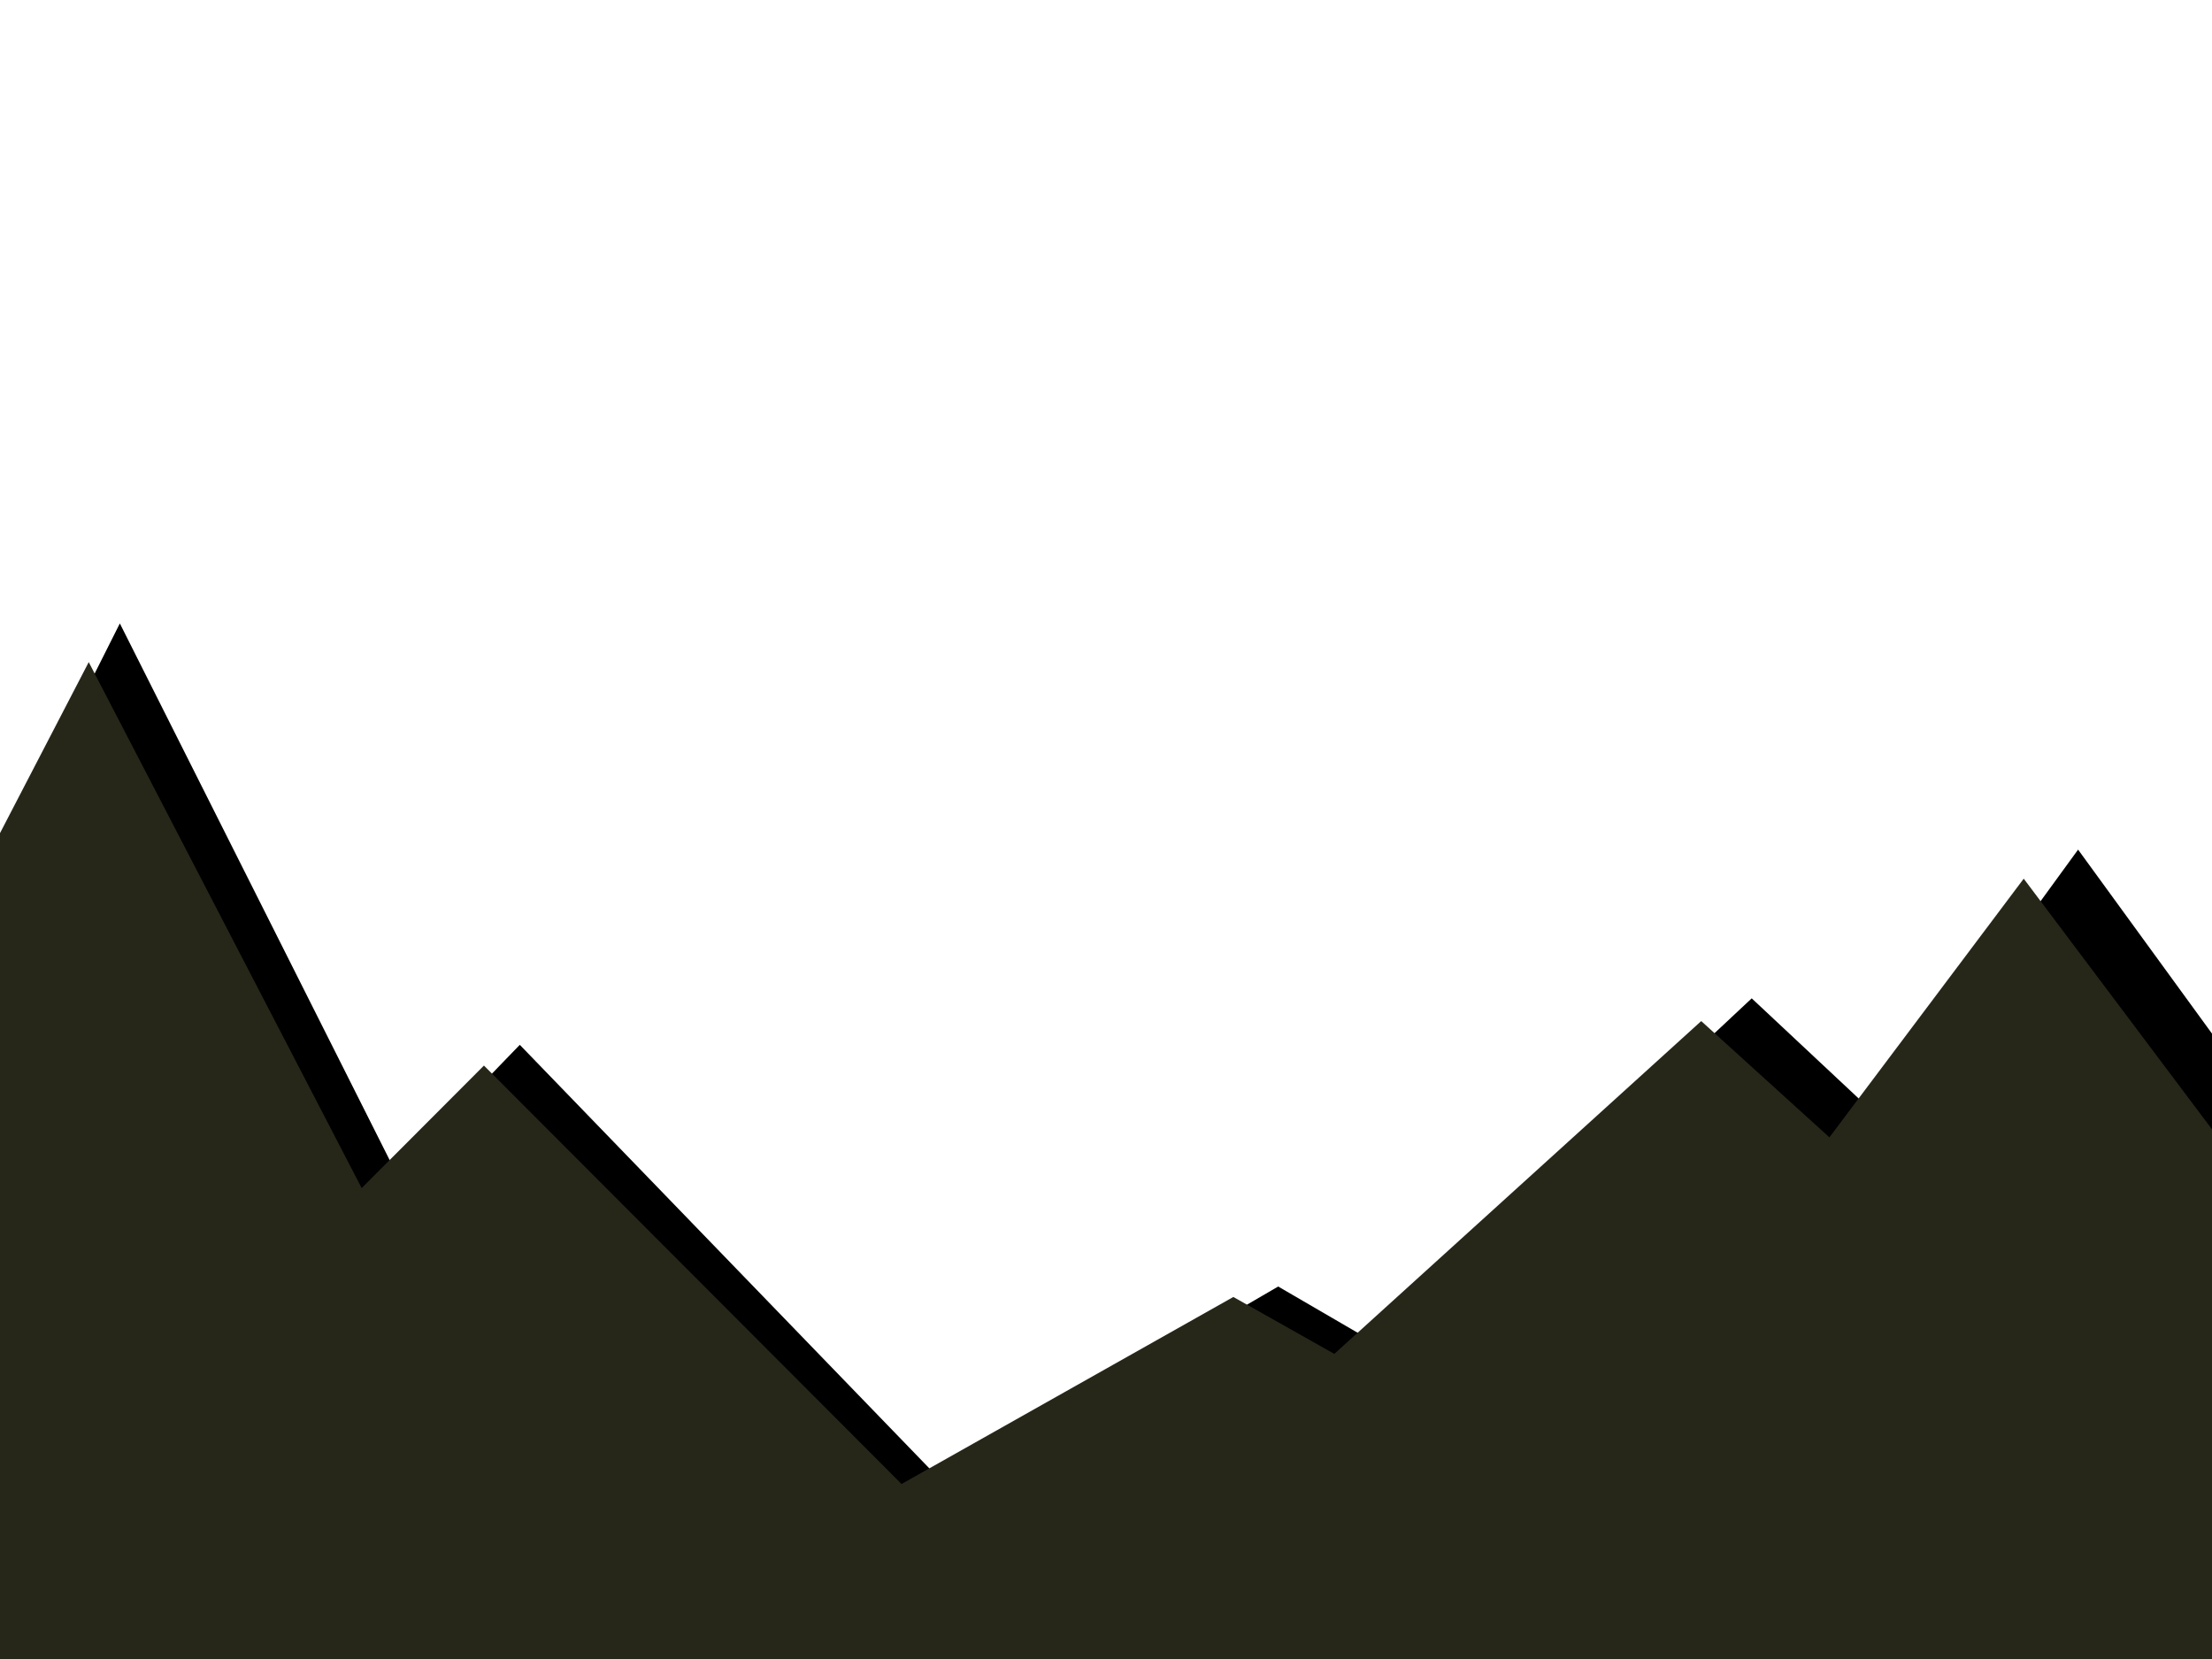<?xml version="1.0" encoding="UTF-8" standalone="no"?>
<!DOCTYPE svg PUBLIC "-//W3C//DTD SVG 1.1//EN" "http://www.w3.org/Graphics/SVG/1.1/DTD/svg11.dtd">
<svg width="100%" height="100%" viewBox="0 0 1024 768" version="1.1" xmlns="http://www.w3.org/2000/svg" xmlns:xlink="http://www.w3.org/1999/xlink" xml:space="preserve" xmlns:serif="http://www.serif.com/" style="fill-rule:evenodd;clip-rule:evenodd;stroke-linejoin:round;stroke-miterlimit:2;">
    <g transform="matrix(0.218,0,0,0.218,11.401,-56.544)">
        <path d="M90.729,3471.67L-747.266,3471.67L202.195,1583.23L788.735,2749.83L1051.5,2478.1L1948.97,3406.2L2661.98,2991.33L2879,3117.61L3667.52,2379.4L3943.02,2637.32L4360.59,2063.56L5390.17,3478.25L4841.26,3478.25L4869.37,3504.57L3544.04,3504.57L3555.35,3511.14L1768.6,3511.14L1813.84,3484.83L78.004,3484.83L90.729,3471.67Z"/>
    </g>
    <g transform="matrix(1,0,0,1,-5.333,293.333)">
        <path d="M-0.47,501.188L-0.47,103.528L46.413,13.178L172.759,256.667L229.362,199.951L422.685,393.66L576.275,307.071L623.024,333.427L792.879,179.351L852.224,233.183L942.172,113.431L1032.55,233.756L1032.55,501.188L1218.14,501.188L1218.14,885.188L-97.861,885.188L-97.861,501.188L-0.47,501.188Z" style="fill:rgb(39,39,25);"/>
    </g>
</svg>

